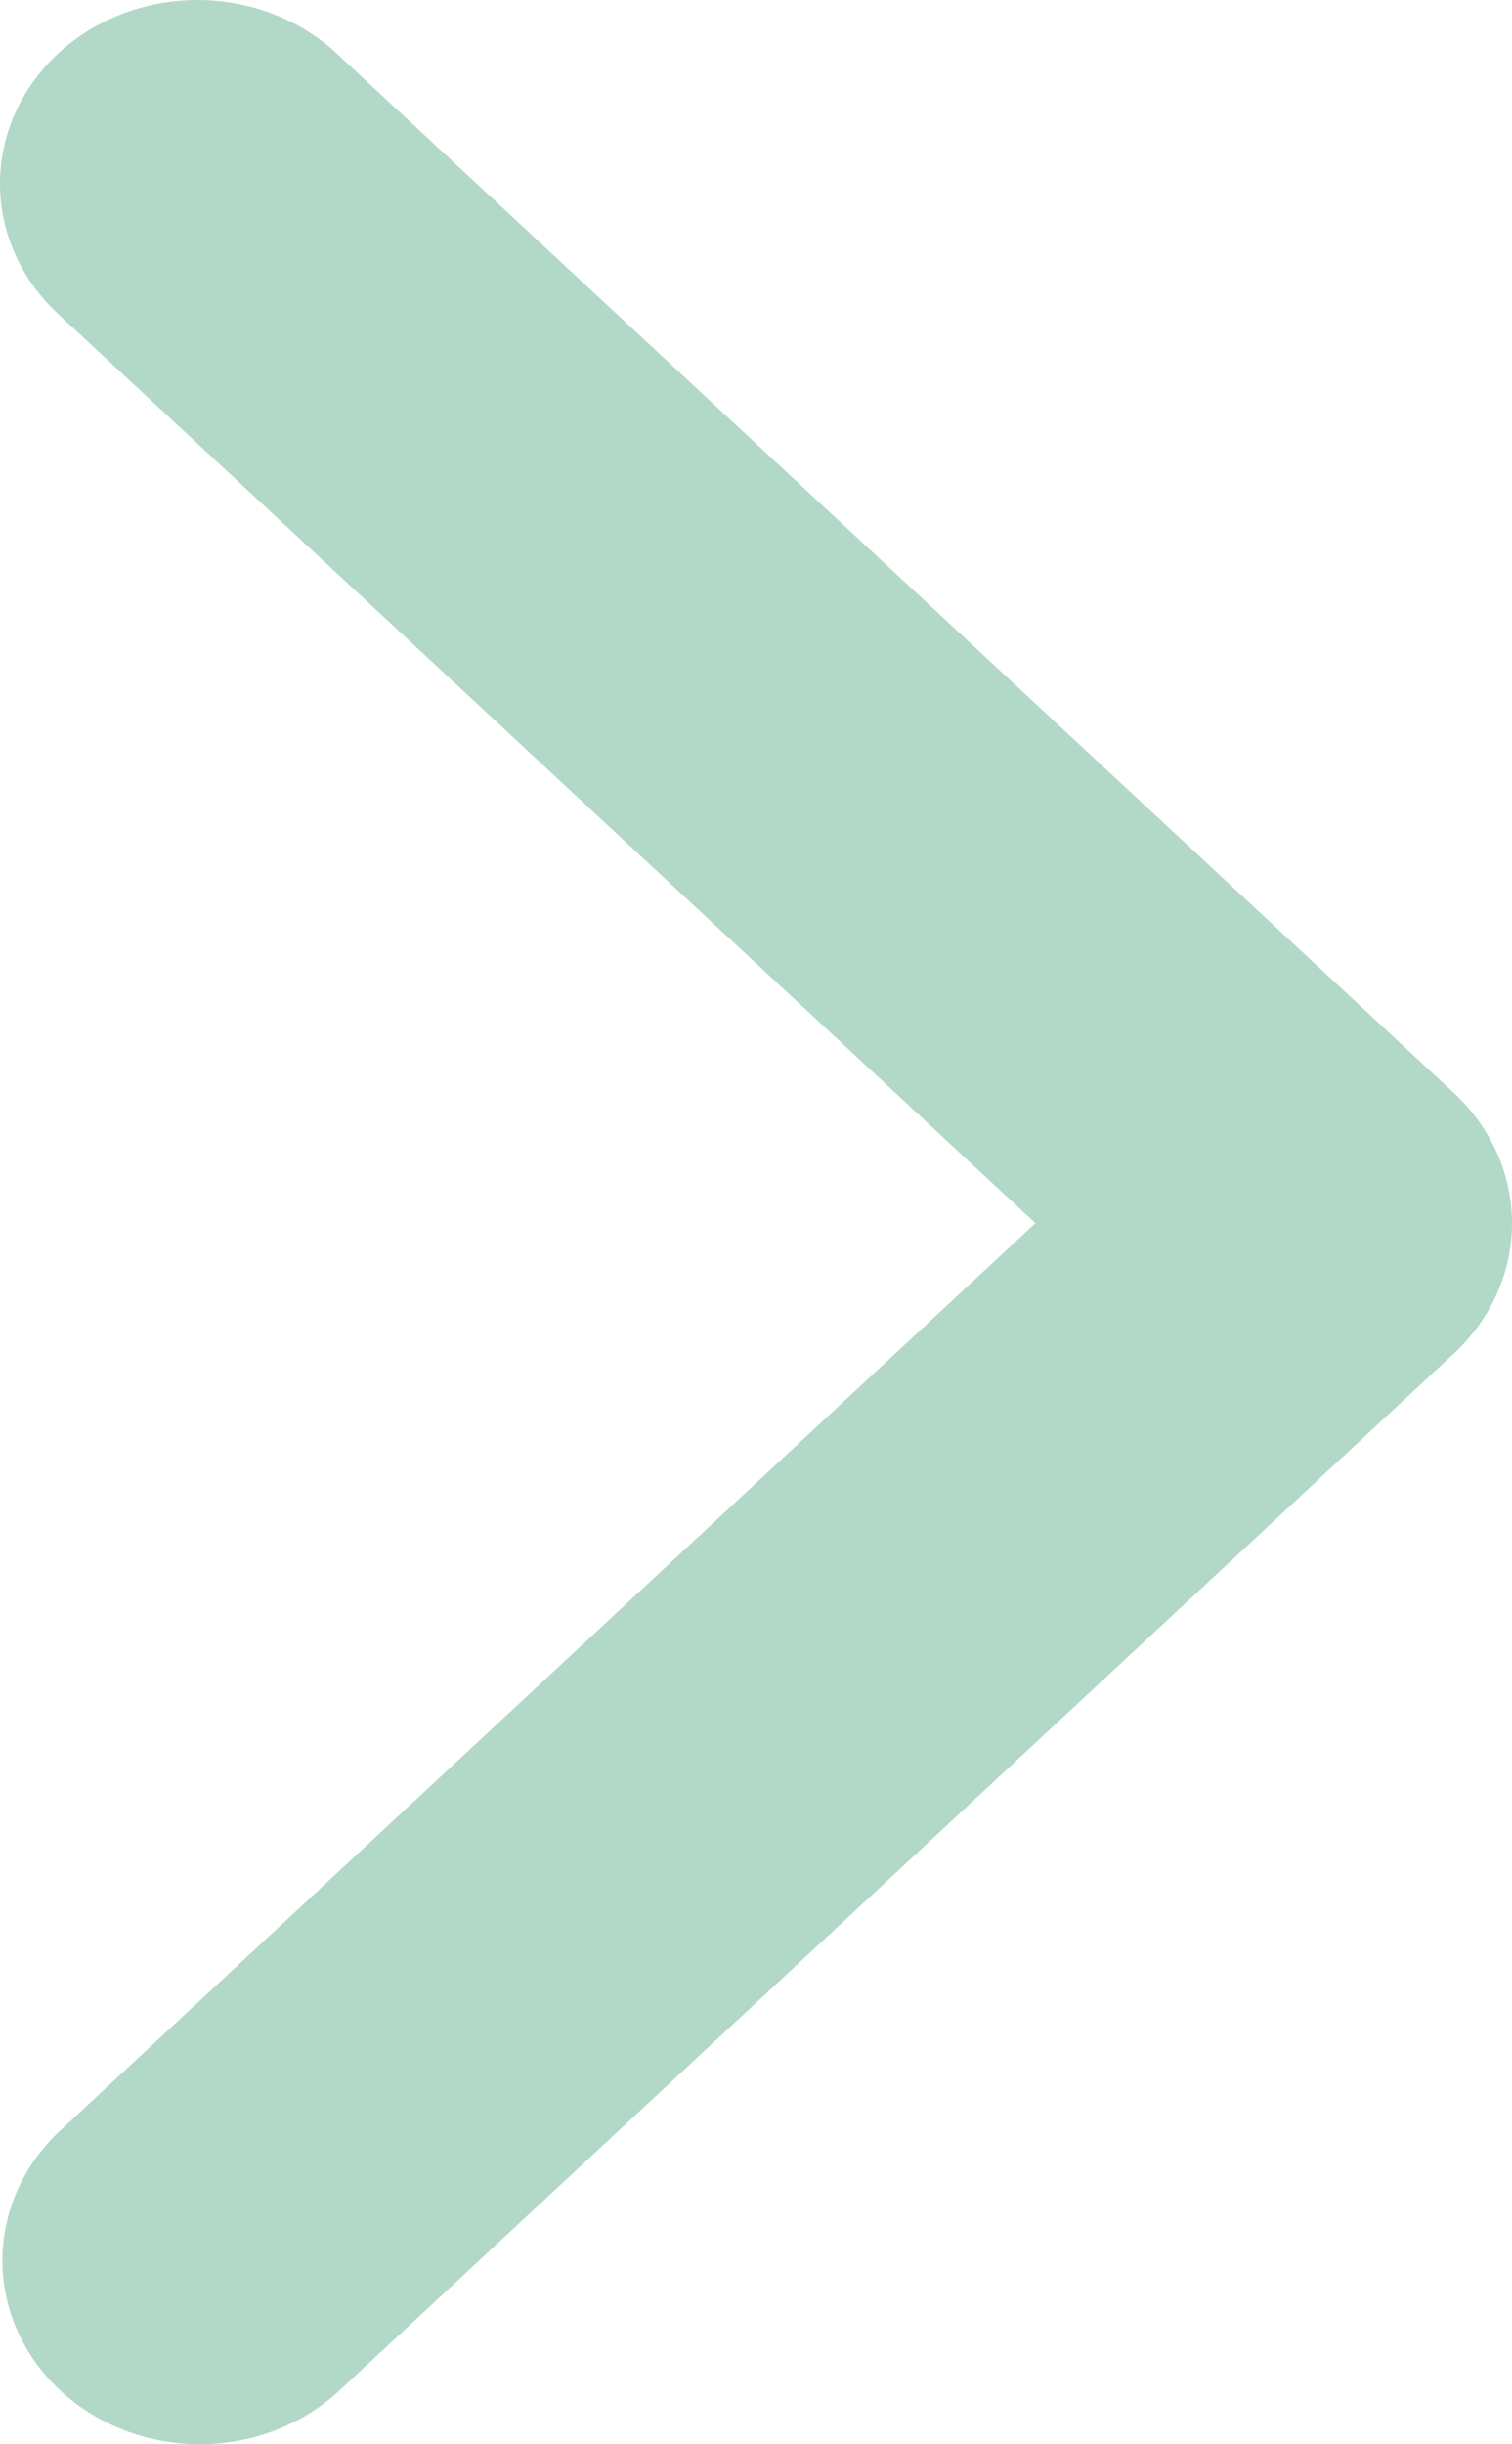 <svg width="13" height="21" viewBox="0 0 13 21" fill="none" xmlns="http://www.w3.org/2000/svg">
<path d="M0.497 0.462C0.179 0.758 0 1.16 0 1.578C0 1.997 0.179 2.399 0.497 2.695L8.902 10.509L0.497 18.324C0.188 18.622 0.017 19.021 0.021 19.435C0.024 19.849 0.203 20.245 0.518 20.538C0.833 20.83 1.258 20.996 1.704 21C2.149 21.003 2.578 20.844 2.898 20.557L12.503 11.626C12.821 11.33 13 10.928 13 10.509C13 10.091 12.821 9.689 12.503 9.393L2.898 0.462C2.58 0.166 2.148 0 1.698 0C1.247 0 0.816 0.166 0.497 0.462Z" fill="#B2D8C8"/>
</svg>
